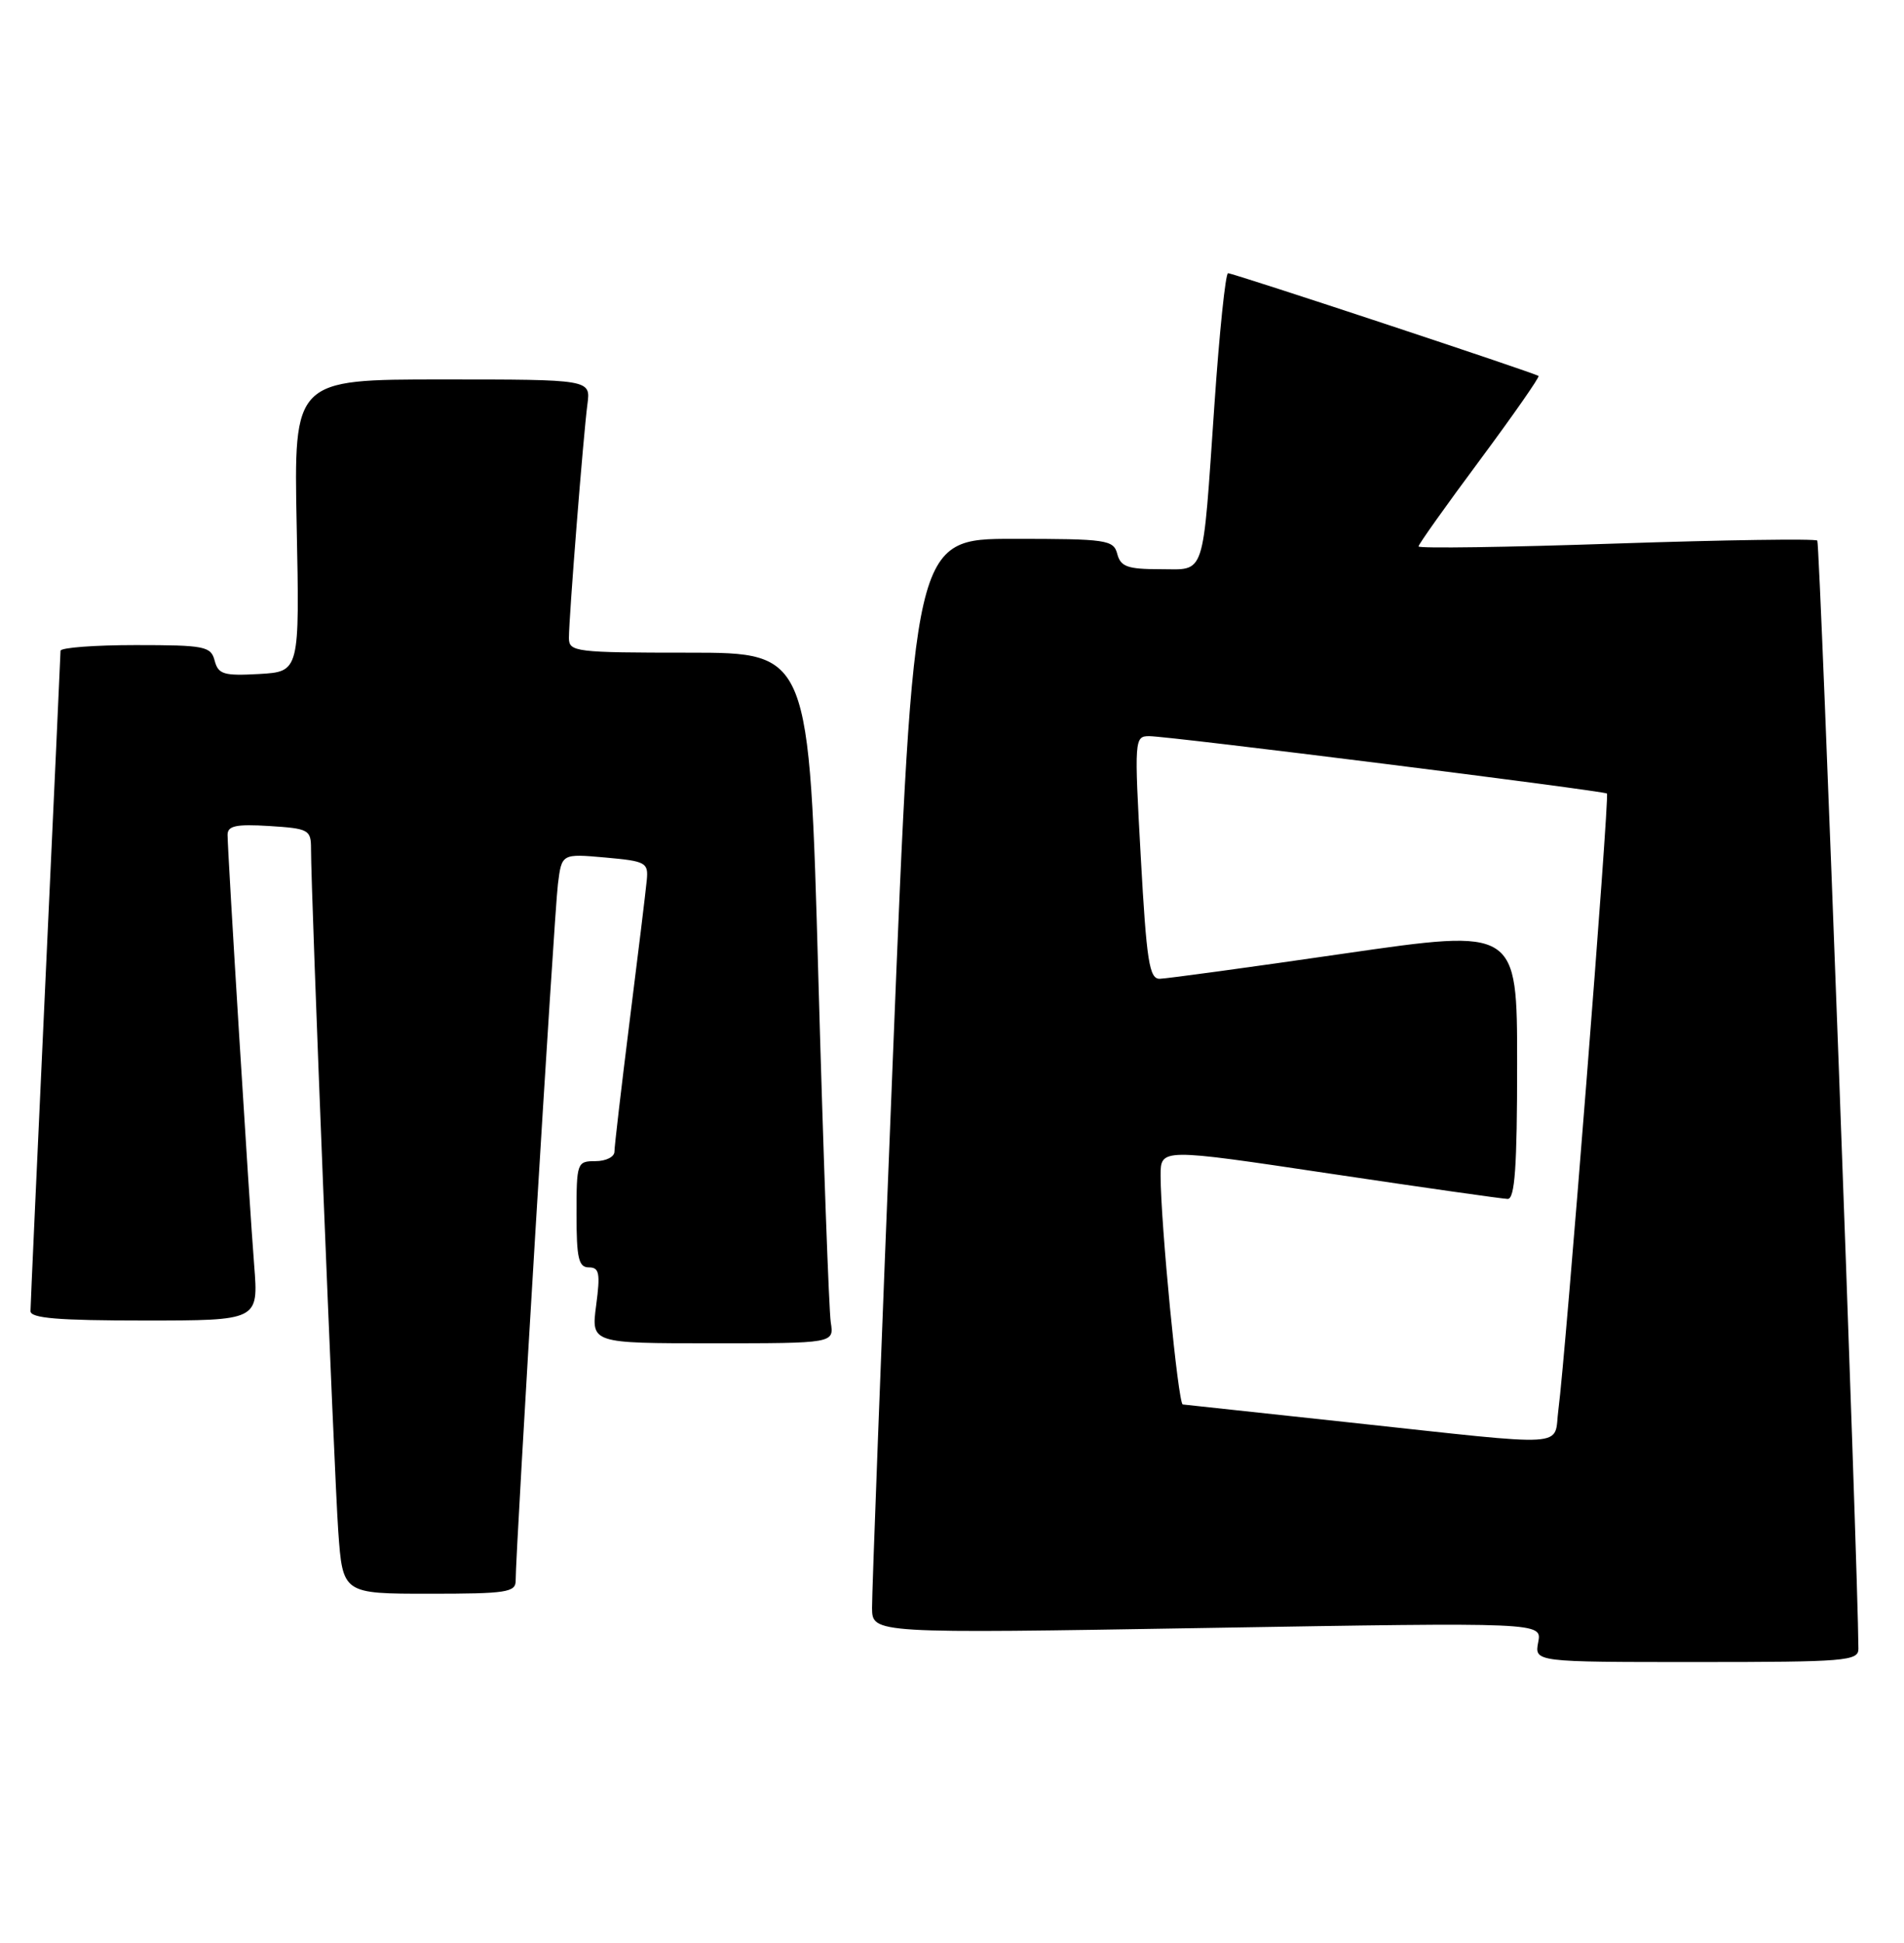 <?xml version="1.0" encoding="UTF-8" standalone="no"?>
<!DOCTYPE svg PUBLIC "-//W3C//DTD SVG 1.1//EN" "http://www.w3.org/Graphics/SVG/1.1/DTD/svg11.dtd" >
<svg xmlns="http://www.w3.org/2000/svg" xmlns:xlink="http://www.w3.org/1999/xlink" version="1.1" viewBox="0 0 251 256">
 <g >
 <path fill="currentColor"
d=" M 244.99 217.25 C 244.95 206.81 239.93 71.60 239.57 71.23 C 239.30 70.97 227.36 71.14 213.04 71.62 C 198.72 72.11 187.00 72.28 187.00 72.00 C 187.00 71.72 190.63 66.62 195.07 60.65 C 199.50 54.68 202.99 49.68 202.82 49.54 C 202.35 49.15 162.60 36.00 161.89 36.00 C 161.56 36.00 160.75 43.76 160.10 53.25 C 158.49 76.56 159.01 75.00 152.89 75.00 C 148.65 75.00 147.73 74.67 147.29 73.00 C 146.80 71.13 145.93 71.00 133.61 71.00 C 120.45 71.00 120.45 71.00 117.69 139.75 C 116.17 177.56 114.94 210.02 114.96 211.88 C 115.00 215.25 115.00 215.25 159.14 214.51 C 203.28 213.77 203.28 213.77 202.78 216.38 C 202.28 219.00 202.28 219.00 223.64 219.00 C 243.32 219.00 245.00 218.86 244.99 217.25 Z  M 67.98 208.25 C 67.95 204.66 73.06 120.34 73.55 116.49 C 74.05 112.48 74.05 112.48 79.78 112.99 C 85.16 113.47 85.49 113.65 85.26 116.00 C 85.13 117.38 84.12 125.70 83.01 134.50 C 81.91 143.30 81.00 151.06 81.00 151.75 C 81.00 152.44 79.88 153.00 78.50 153.00 C 76.07 153.00 76.00 153.20 76.00 160.00 C 76.00 165.80 76.28 167.00 77.63 167.00 C 79.01 167.00 79.15 167.77 78.59 172.00 C 77.93 177.00 77.93 177.00 93.94 177.00 C 109.95 177.00 109.95 177.00 109.52 174.25 C 109.28 172.74 108.54 152.26 107.88 128.75 C 106.69 86.00 106.69 86.00 90.84 86.00 C 75.81 86.00 75.00 85.90 75.00 84.05 C 75.00 81.34 76.91 57.20 77.44 53.25 C 77.87 50.00 77.87 50.00 58.30 50.00 C 38.73 50.00 38.73 50.00 39.11 69.25 C 39.50 88.50 39.50 88.50 34.17 88.81 C 29.50 89.07 28.78 88.86 28.30 87.06 C 27.81 85.16 27.01 85.00 17.88 85.00 C 12.45 85.00 7.99 85.34 7.98 85.75 C 7.98 86.16 7.08 105.62 6.00 129.00 C 4.92 152.38 4.02 172.06 4.02 172.75 C 4.00 173.70 7.67 174.00 19.04 174.00 C 34.08 174.00 34.08 174.00 33.51 166.75 C 32.88 158.88 30.01 112.45 30.00 110.00 C 30.00 108.81 31.12 108.57 35.50 108.84 C 40.70 109.17 41.00 109.33 41.00 111.84 C 40.99 117.67 44.05 194.03 44.59 201.75 C 45.18 210.00 45.18 210.00 56.59 210.00 C 66.80 210.00 68.00 209.82 67.98 208.25 Z  M 178.00 187.44 C 166.18 186.17 156.24 185.10 155.92 185.06 C 155.31 185.00 153.00 161.09 153.00 154.90 C 153.00 151.30 153.00 151.30 175.25 154.63 C 187.49 156.46 198.06 157.96 198.75 157.98 C 199.70 157.99 200.00 153.78 200.00 140.17 C 200.00 122.35 200.00 122.35 177.25 125.64 C 164.74 127.46 153.78 128.95 152.89 128.97 C 151.51 129.00 151.15 126.69 150.39 113.00 C 149.52 97.37 149.55 97.00 151.50 97.00 C 154.03 96.99 211.38 104.19 211.84 104.56 C 212.20 104.87 206.39 178.65 205.44 185.75 C 204.77 190.80 207.59 190.63 178.00 187.44 Z "/>
</g>
</svg>